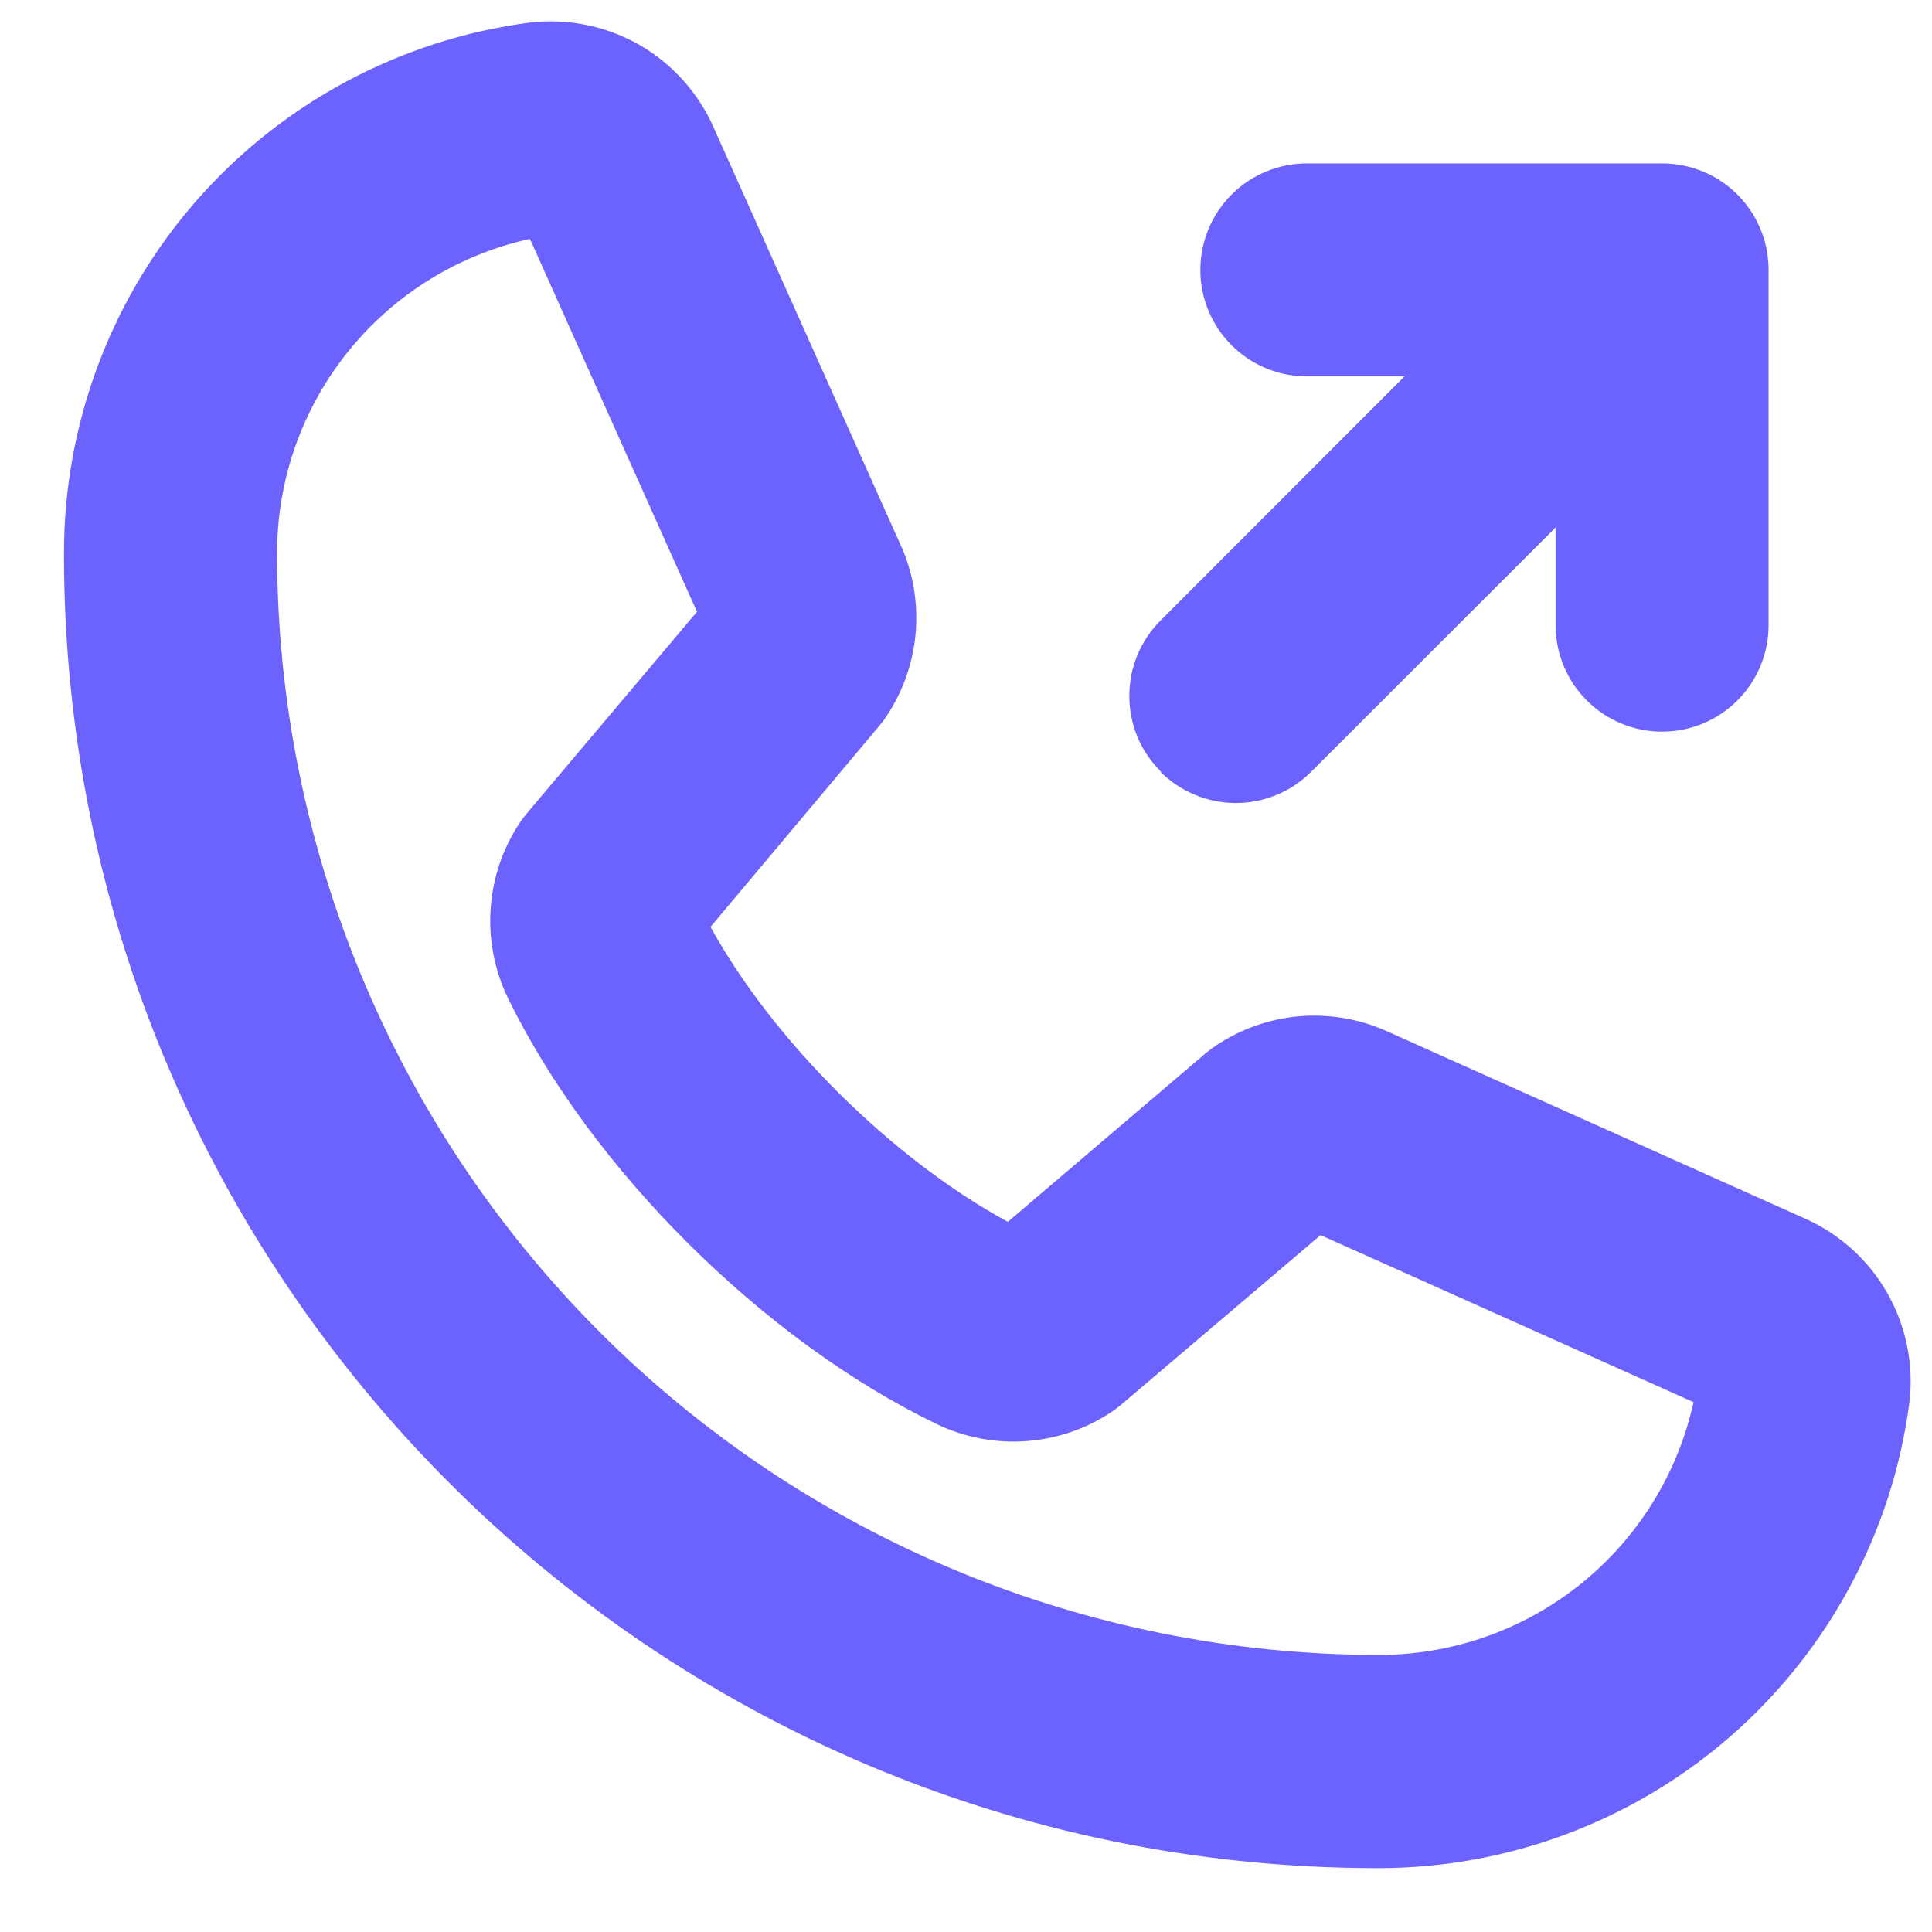 <svg width="17" height="17" viewBox="0 0 17 17" fill="none" xmlns="http://www.w3.org/2000/svg">
<path d="M10.213 6.787C10.125 6.7 10.056 6.597 10.008 6.483C9.961 6.369 9.937 6.247 9.937 6.123C9.937 6 9.961 5.878 10.008 5.764C10.056 5.65 10.125 5.546 10.213 5.459L12.359 3.312H11.5C11.251 3.312 11.013 3.214 10.837 3.038C10.661 2.862 10.562 2.624 10.562 2.375C10.562 2.126 10.661 1.888 10.837 1.712C11.013 1.536 11.251 1.438 11.5 1.438H14.625C14.874 1.438 15.112 1.536 15.288 1.712C15.464 1.888 15.562 2.126 15.562 2.375V5.5C15.562 5.749 15.464 5.987 15.288 6.163C15.112 6.339 14.874 6.438 14.625 6.438C14.376 6.438 14.138 6.339 13.962 6.163C13.786 5.987 13.688 5.749 13.688 5.5V4.641L11.538 6.79C11.451 6.877 11.348 6.947 11.234 6.994C11.12 7.041 10.998 7.066 10.874 7.066C10.751 7.066 10.629 7.041 10.515 6.994C10.401 6.947 10.297 6.877 10.21 6.79L10.213 6.787ZM16.801 12.342C16.652 13.476 16.095 14.517 15.235 15.271C14.374 16.025 13.269 16.439 12.125 16.438C5.749 16.438 0.563 11.251 0.563 4.875C0.561 3.731 0.975 2.626 1.729 1.765C2.483 0.905 3.524 0.348 4.658 0.199C4.992 0.159 5.33 0.227 5.623 0.393C5.915 0.56 6.146 0.817 6.281 1.125L7.93 4.807C7.932 4.812 7.934 4.817 7.937 4.821C8.038 5.058 8.079 5.316 8.057 5.573C8.034 5.83 7.948 6.077 7.807 6.292C7.787 6.324 7.765 6.354 7.741 6.382L6.252 8.156C6.803 9.159 7.853 10.2 8.868 10.751L10.611 9.266C10.639 9.243 10.668 9.221 10.698 9.201C10.915 9.056 11.164 8.967 11.423 8.943C11.683 8.92 11.944 8.961 12.183 9.065L12.197 9.071L15.875 10.719C16.183 10.854 16.44 11.085 16.606 11.377C16.773 11.67 16.841 12.008 16.801 12.342ZM14.902 12.338L11.62 10.868L9.868 12.358C9.84 12.382 9.811 12.404 9.781 12.424C9.556 12.574 9.296 12.662 9.026 12.681C8.757 12.7 8.487 12.648 8.243 12.531C6.721 11.797 5.205 10.291 4.469 8.781C4.352 8.539 4.299 8.27 4.317 8.001C4.334 7.732 4.421 7.472 4.569 7.247C4.589 7.215 4.612 7.185 4.636 7.157L6.133 5.383L4.663 2.102C4.031 2.241 3.466 2.592 3.061 3.096C2.656 3.601 2.436 4.228 2.438 4.875C2.441 7.443 3.462 9.906 5.278 11.722C7.094 13.538 9.557 14.559 12.125 14.562C12.772 14.564 13.401 14.345 13.906 13.94C14.411 13.535 14.762 12.97 14.902 12.338Z" fill="#6C63FF"/>
</svg>
